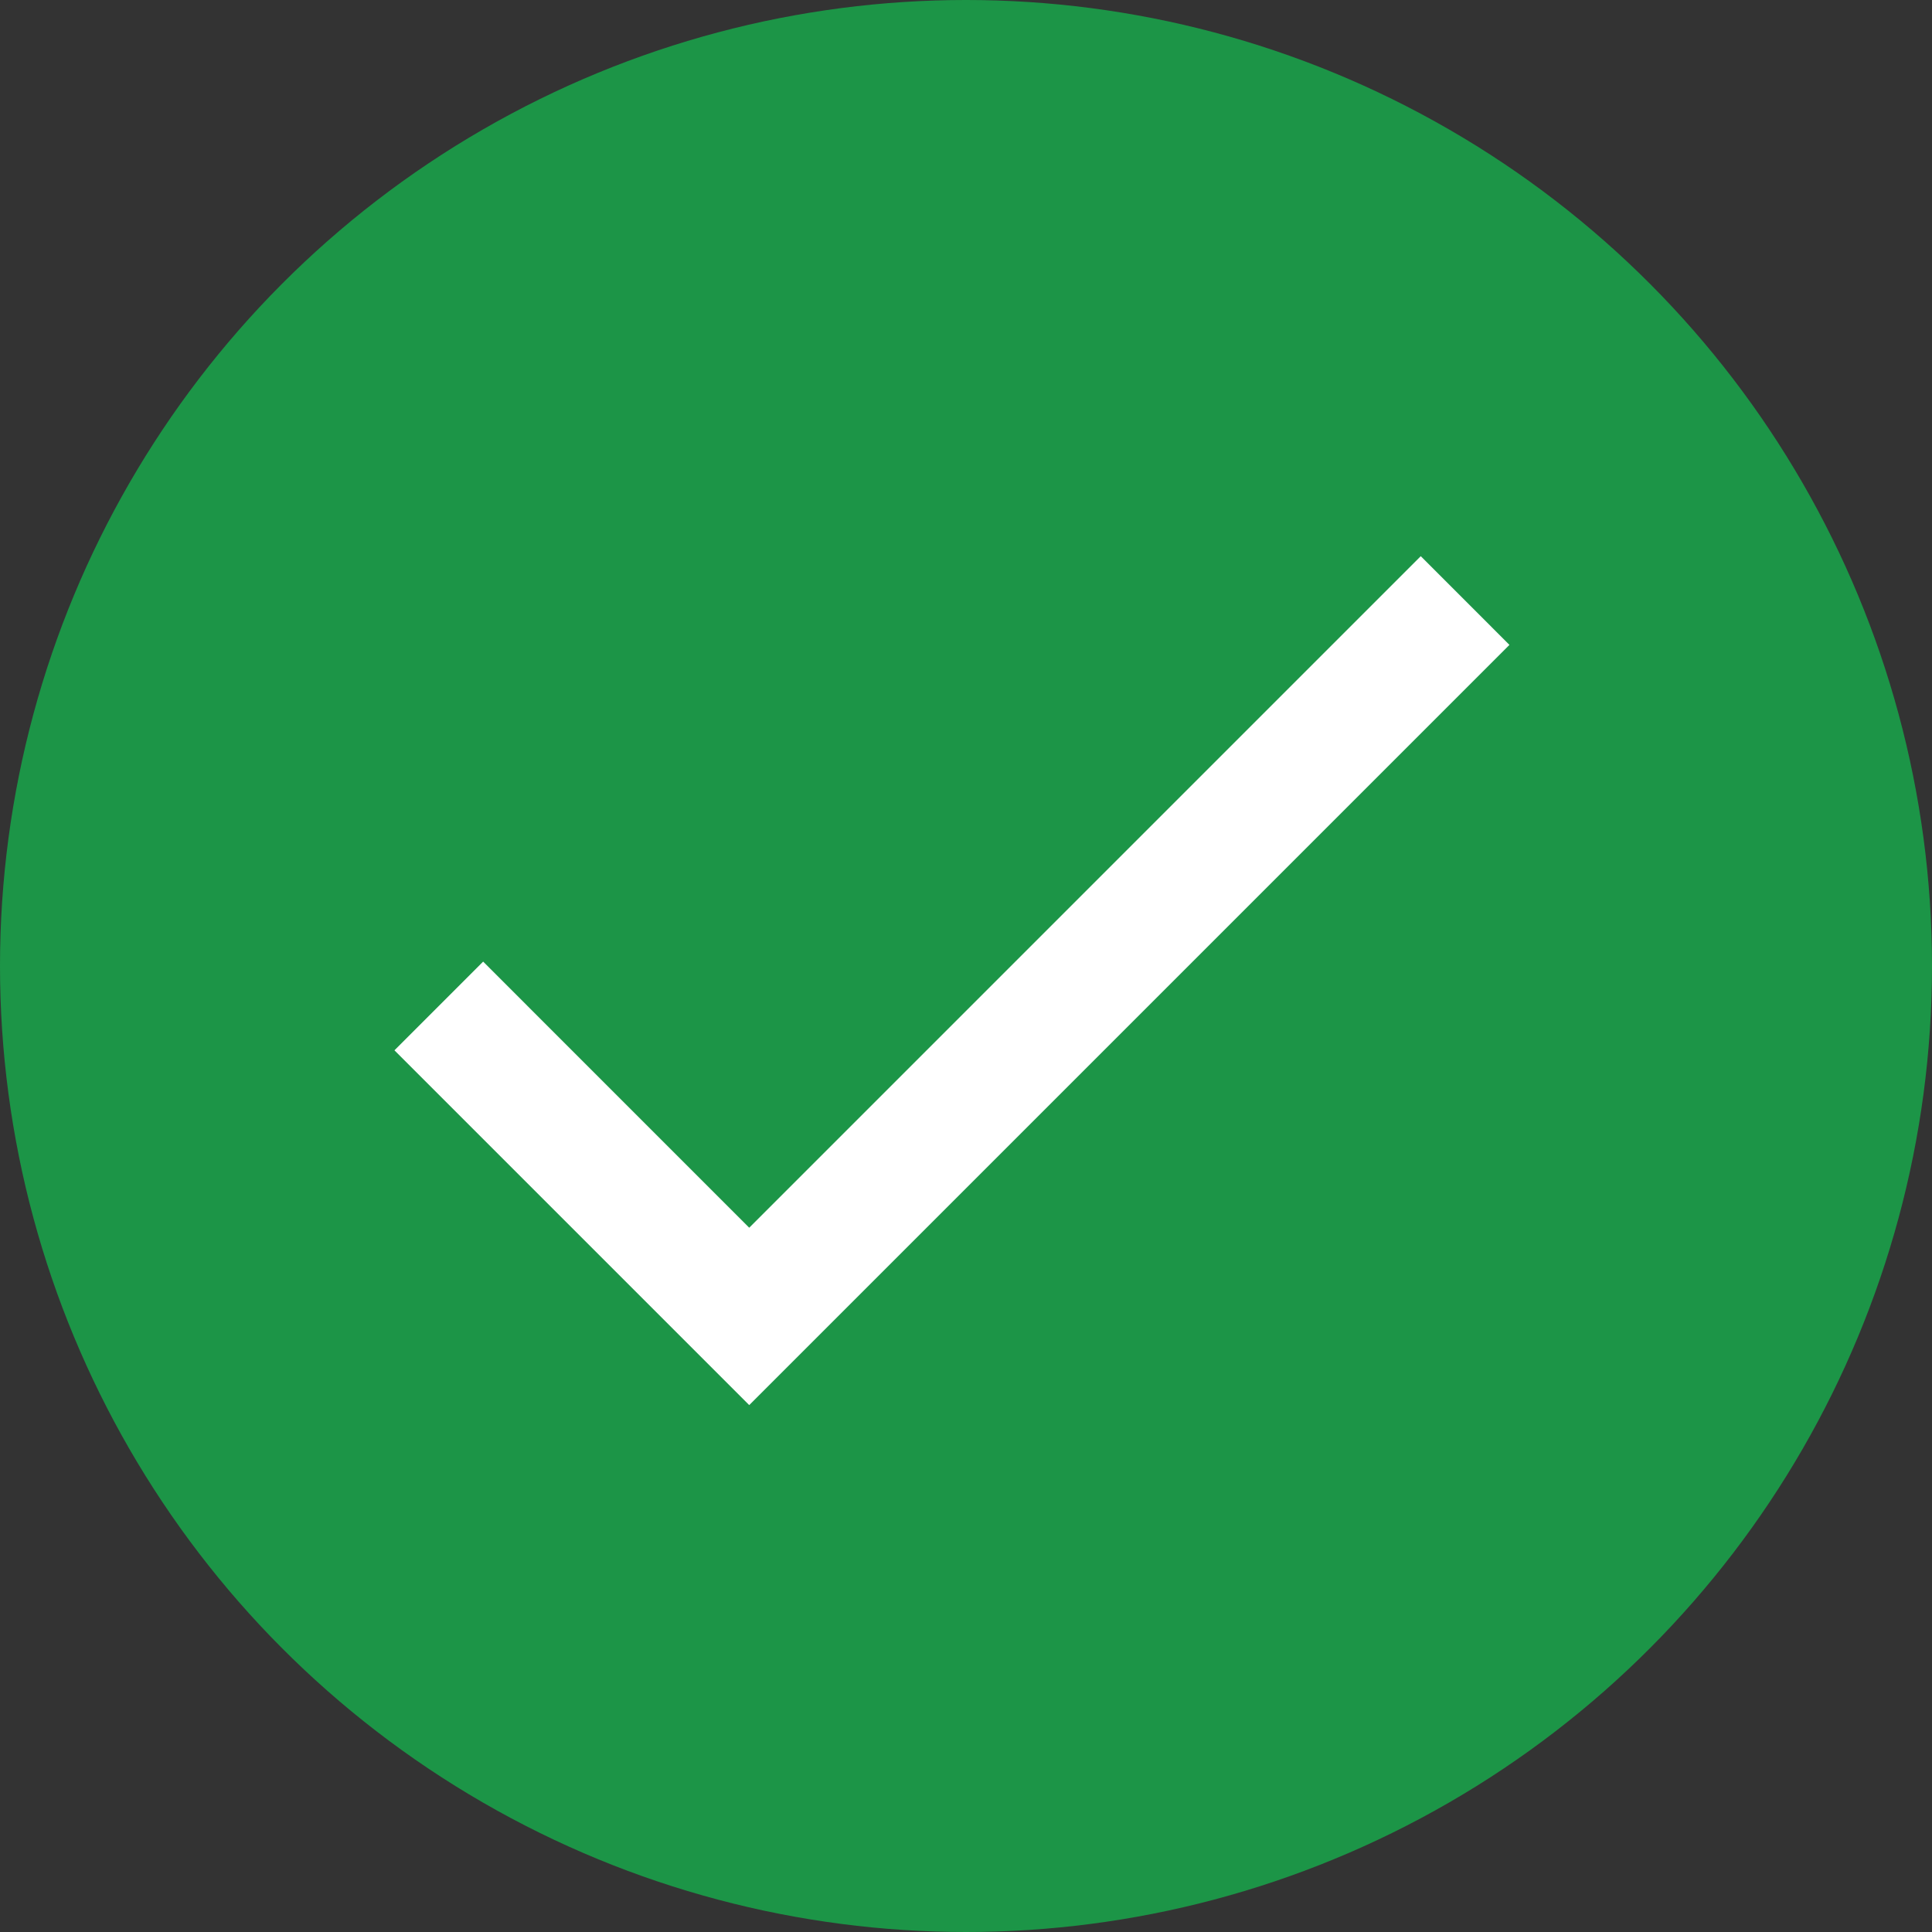 <svg xmlns="http://www.w3.org/2000/svg" width="132" height="132" viewBox="0 0 132 132">
  <rect x="0" y="0" width="132" height="132" fill="#333333" stroke="none"/>
  <g id="Group_2017" data-name="Group 2017" transform="translate(-122 -284)">
    <circle id="Ellipse_72" data-name="Ellipse 72" cx="66" cy="66" r="66" transform="translate(122 284)" fill="#1c9547"/>
    <path id="Icon_material-done" data-name="Icon material-done" d="M29.339,54.281,11.16,36.1,5.1,42.161,29.339,66.4l51.94-51.94L75.22,8.4Z" transform="translate(143.85 313.6)" fill="#fff"/>
  </g>
</svg>
